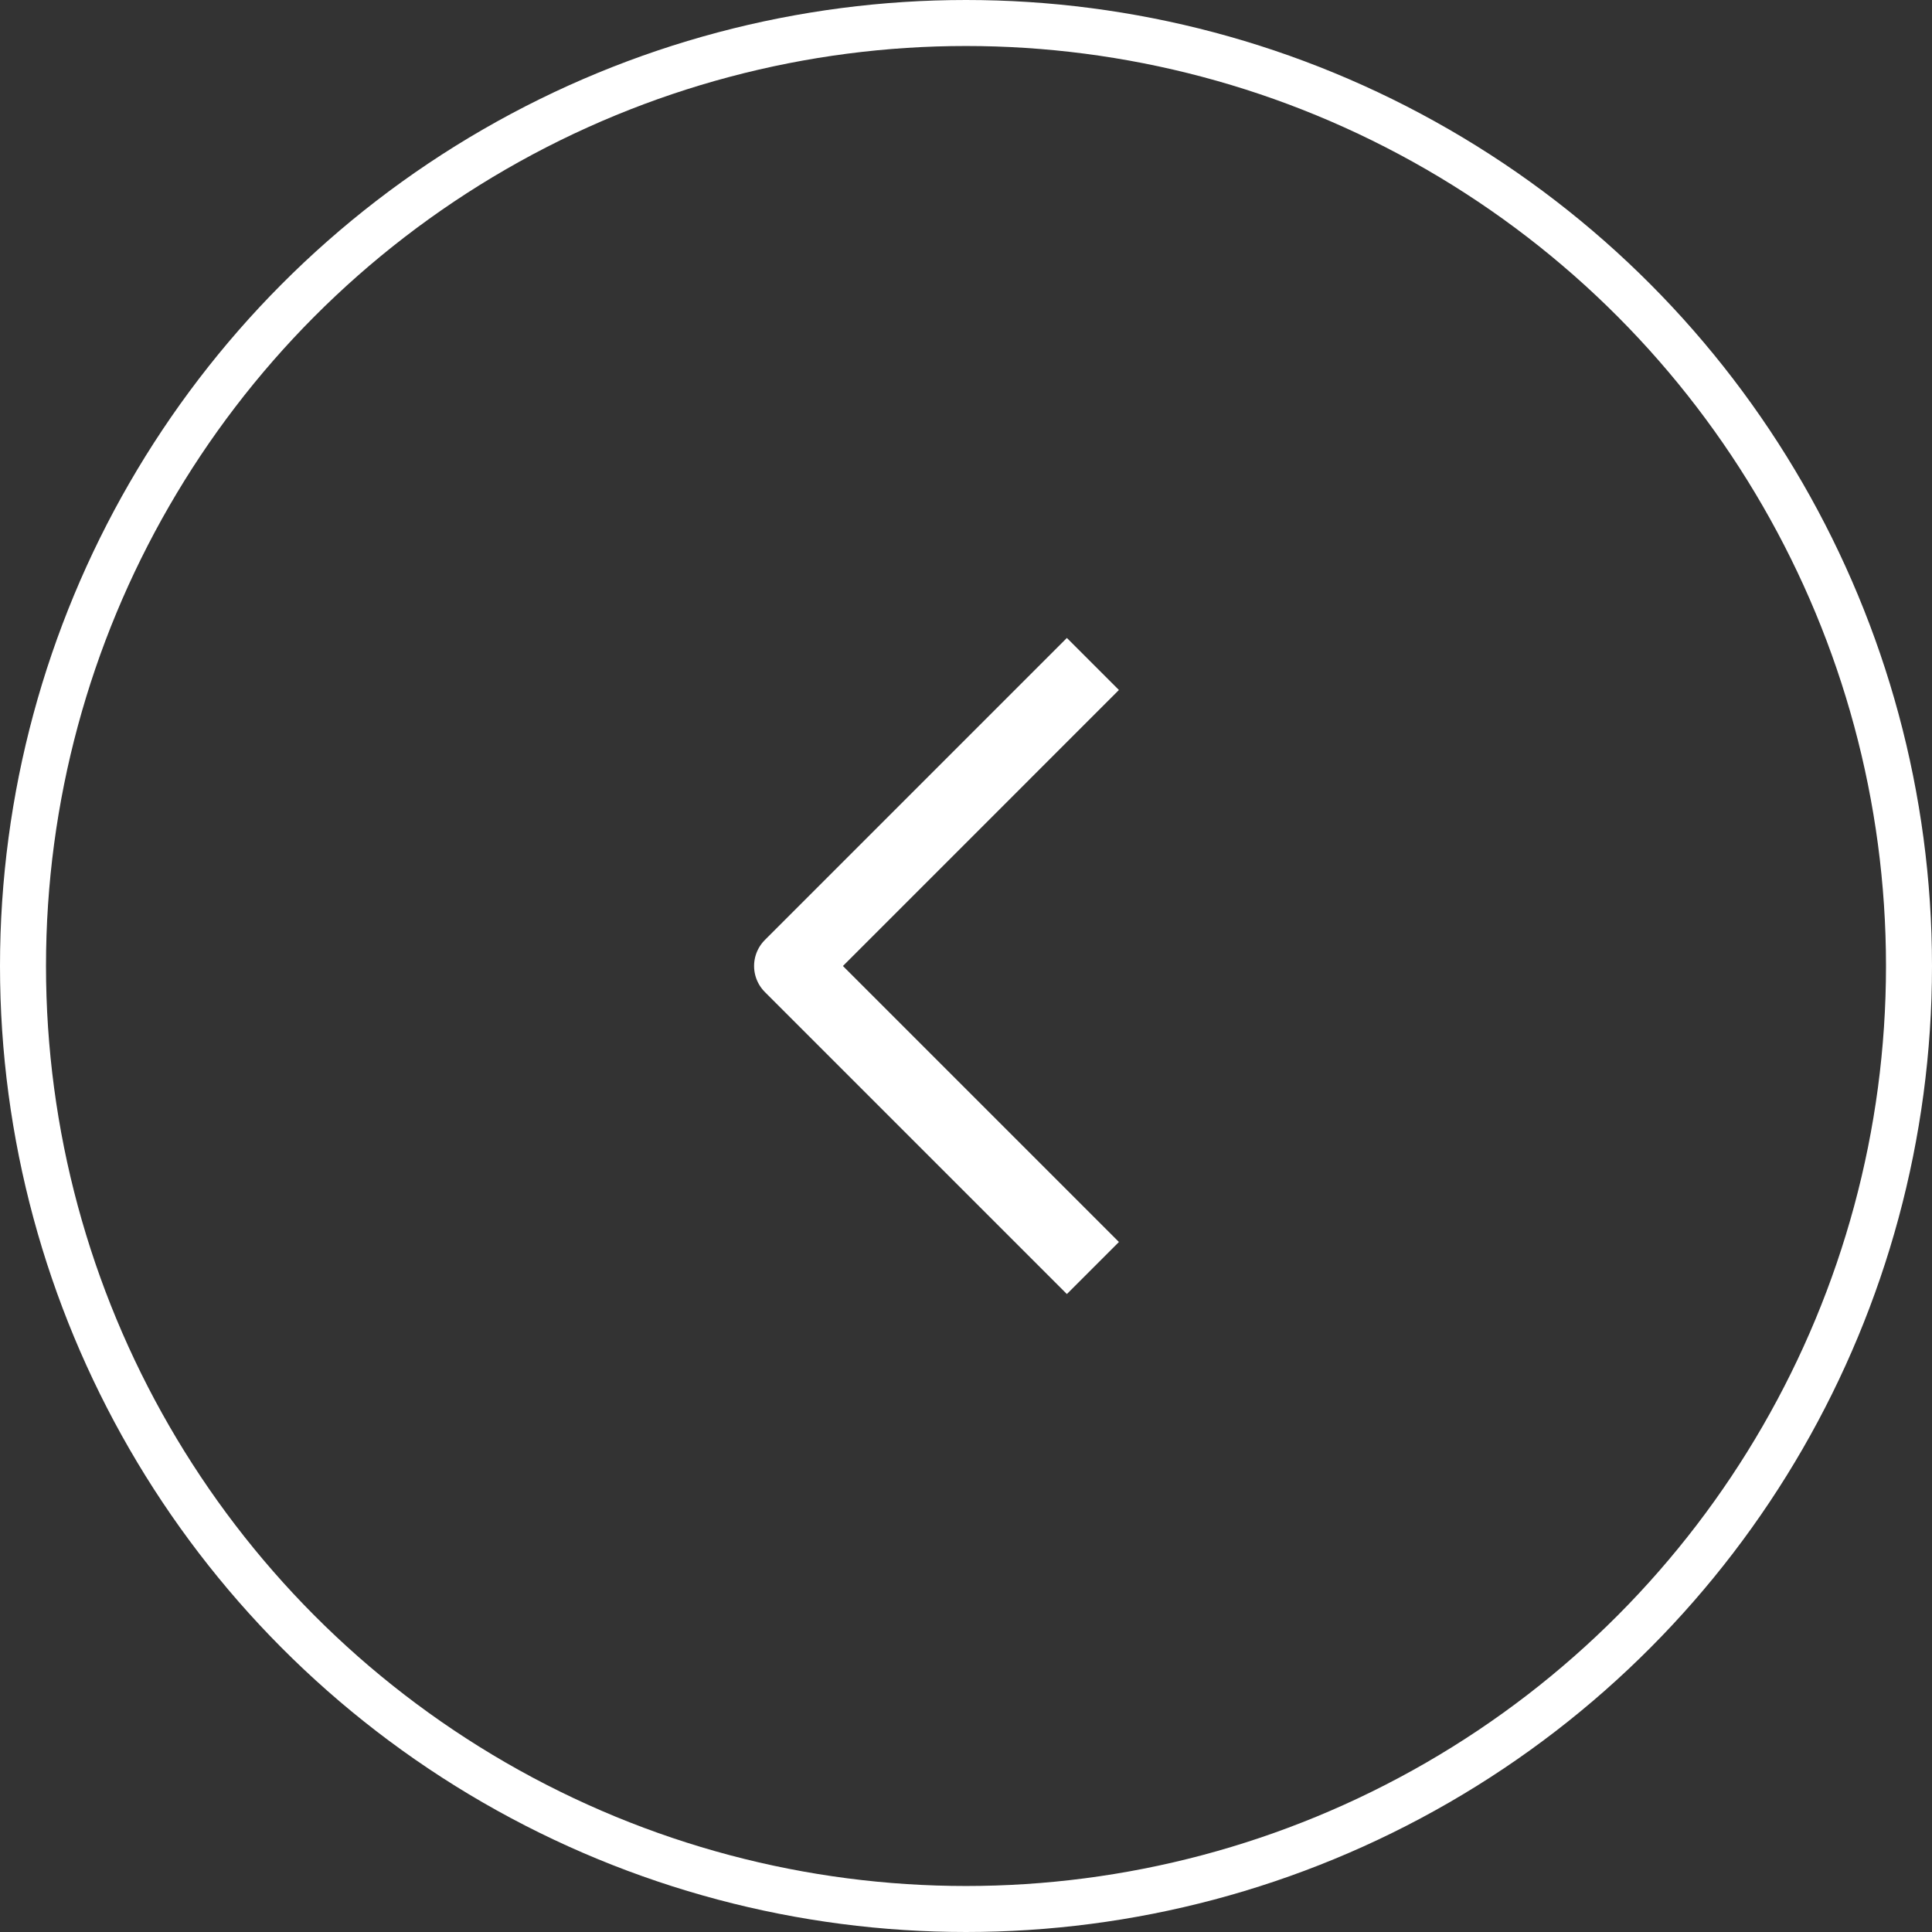 <svg width="42" height="42" viewBox="0 0 42 42" fill="none" xmlns="http://www.w3.org/2000/svg">
<rect x="0" y="0" width="42" height="42" fill="#333333" stroke="none"/>
<path d="M23.193 27L17.193 21L23.193 15" stroke="white" stroke-width="1.6" stroke-linecap="square" stroke-linejoin="round"/>
<circle cx="21" cy="21" r="20.5" stroke="white"/>
</svg>
